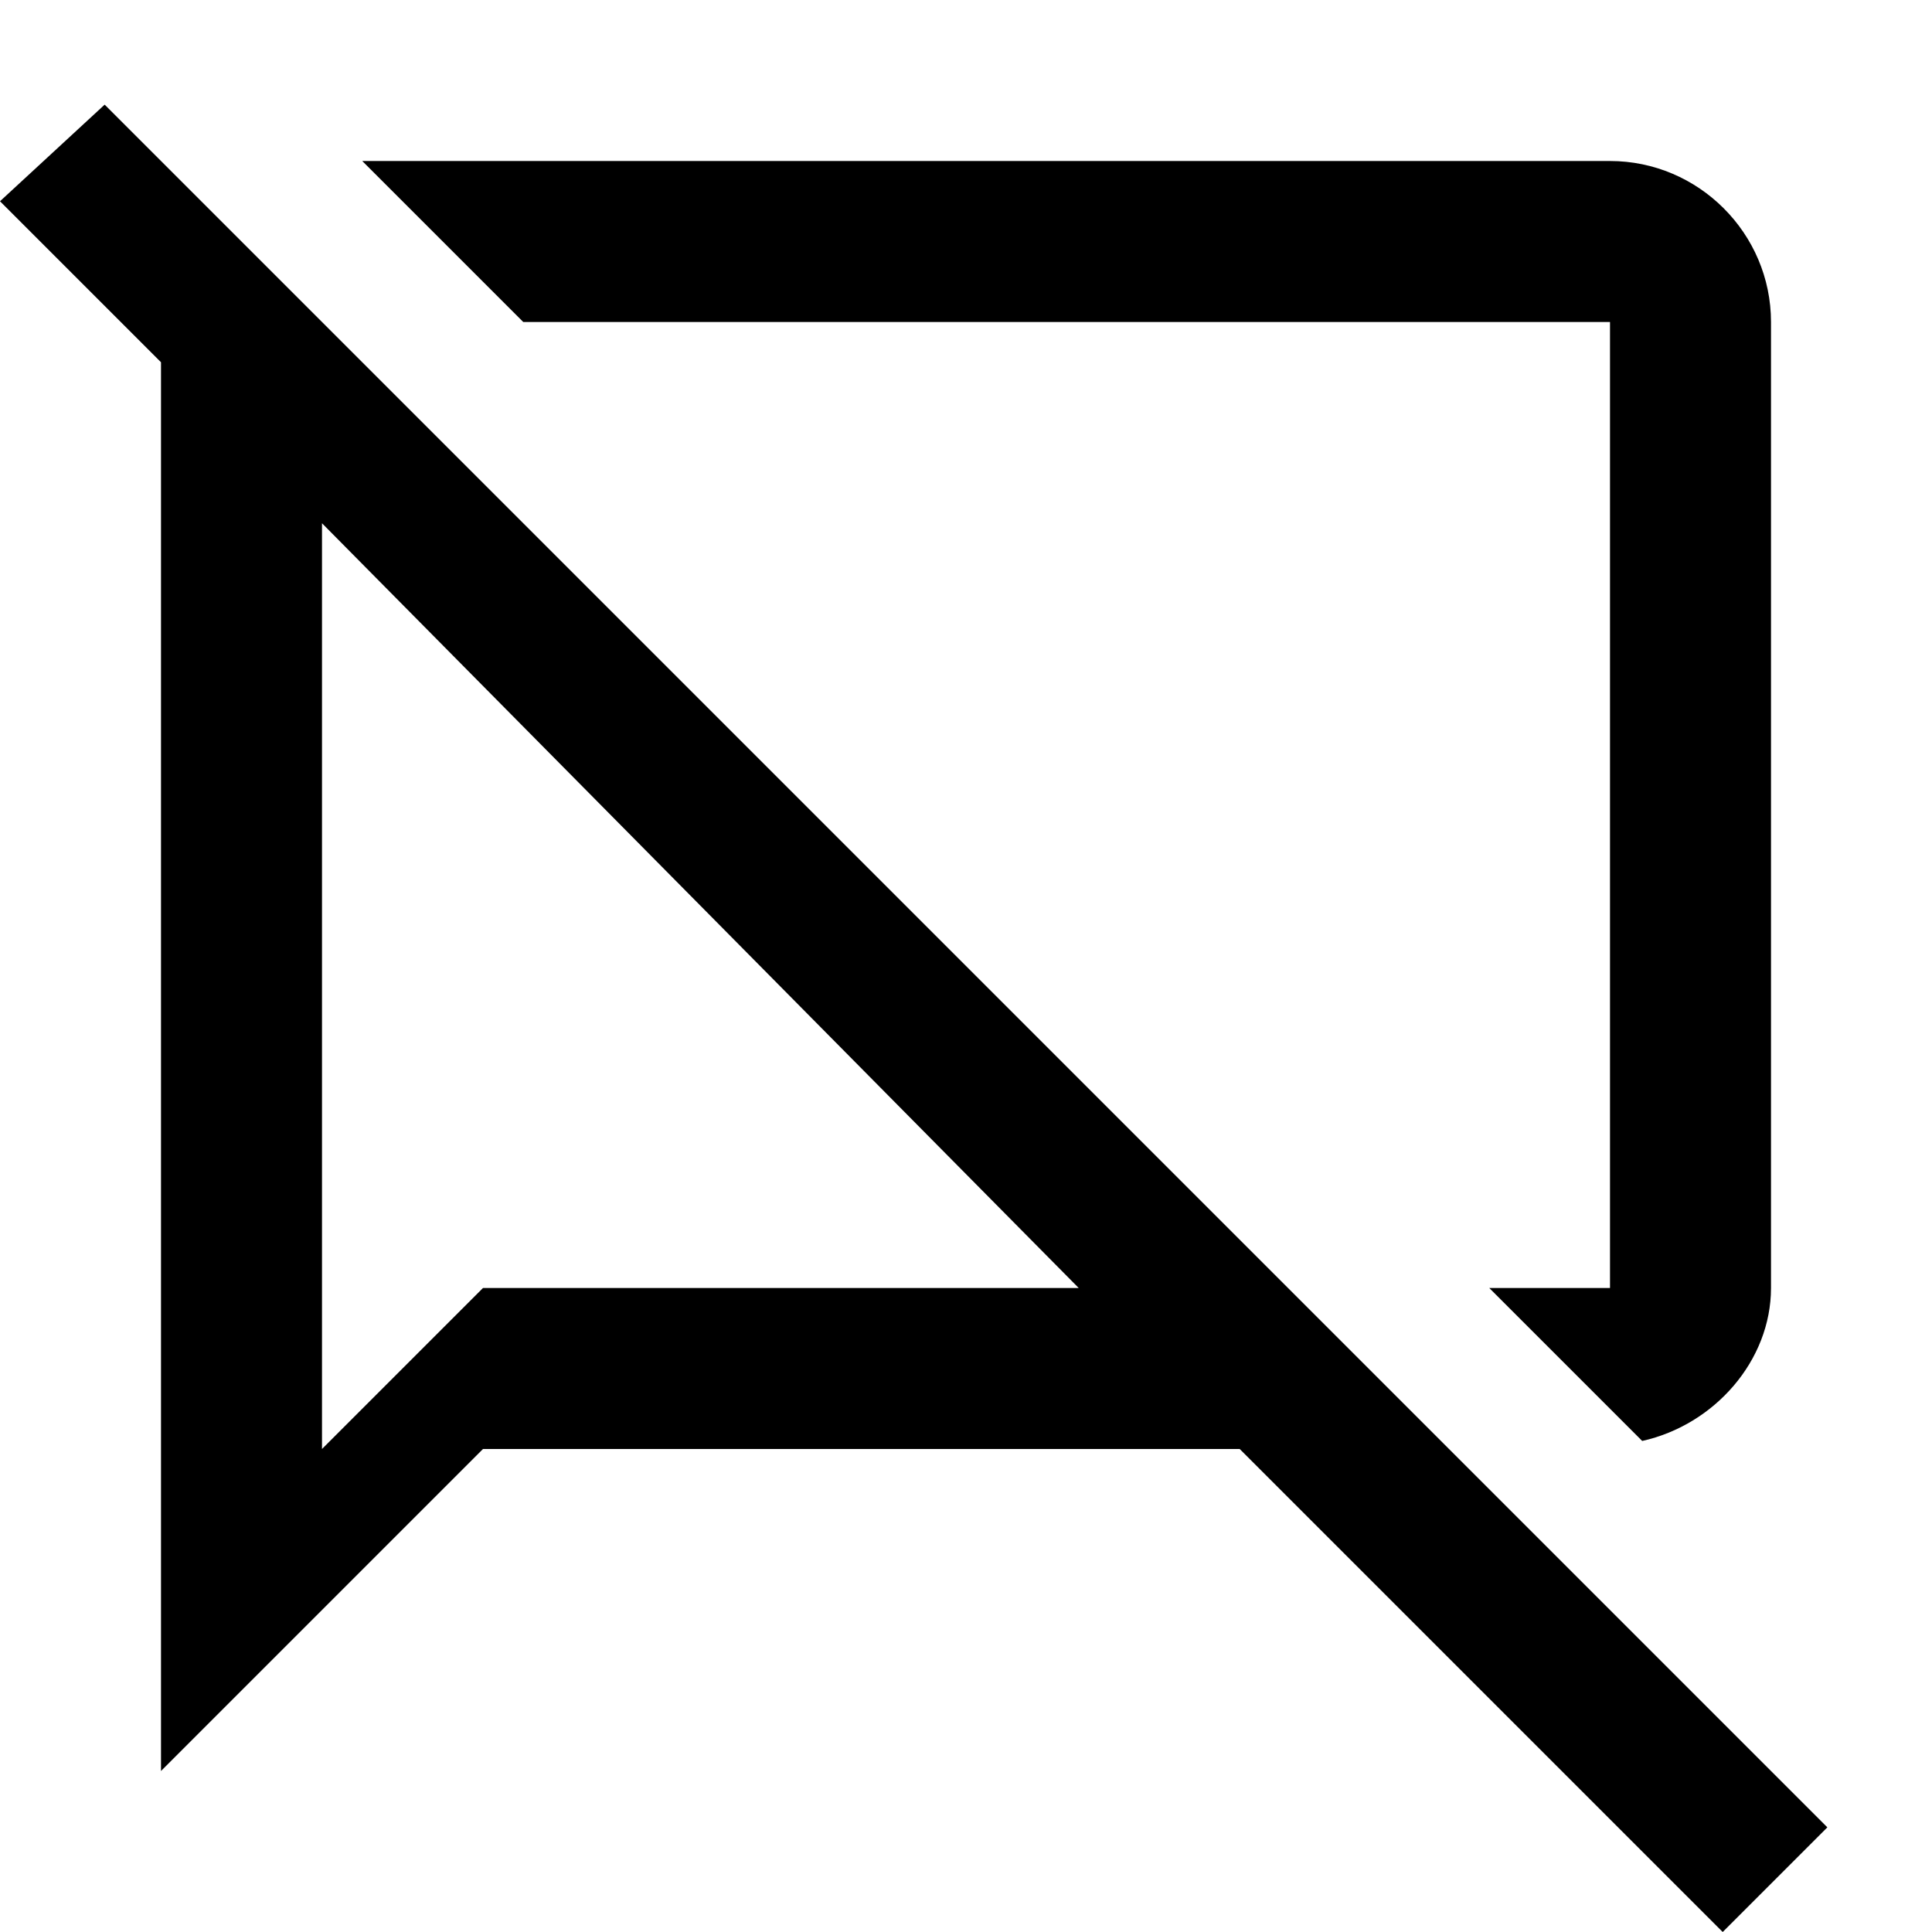 <?xml version="1.0" encoding="utf-8"?>
<svg version="1.1" xmlns="http://www.w3.org/2000/svg" xmlns:xlink="http://www.w3.org/1999/xlink" x="0px" y="0px"
	 viewBox="0 0 24 24" style="enable-background:new 0 0 24 24;" xml:space="preserve">
<g>
	<path d="M20,4v12h-1.5l1.9,1.9c0.9-0.2,1.6-1,1.6-1.9V4c0-1.1-0.9-2-2-2H4.5l2,2H20z"/>
	<path d="M1.3,1.3L0,2.5l2,2V22l4-4h9.4l6,6l1.3-1.3L1.3,1.3z M6,16l-2,2V6.5l9.4,9.5H6z"/>
</g>
</svg>
